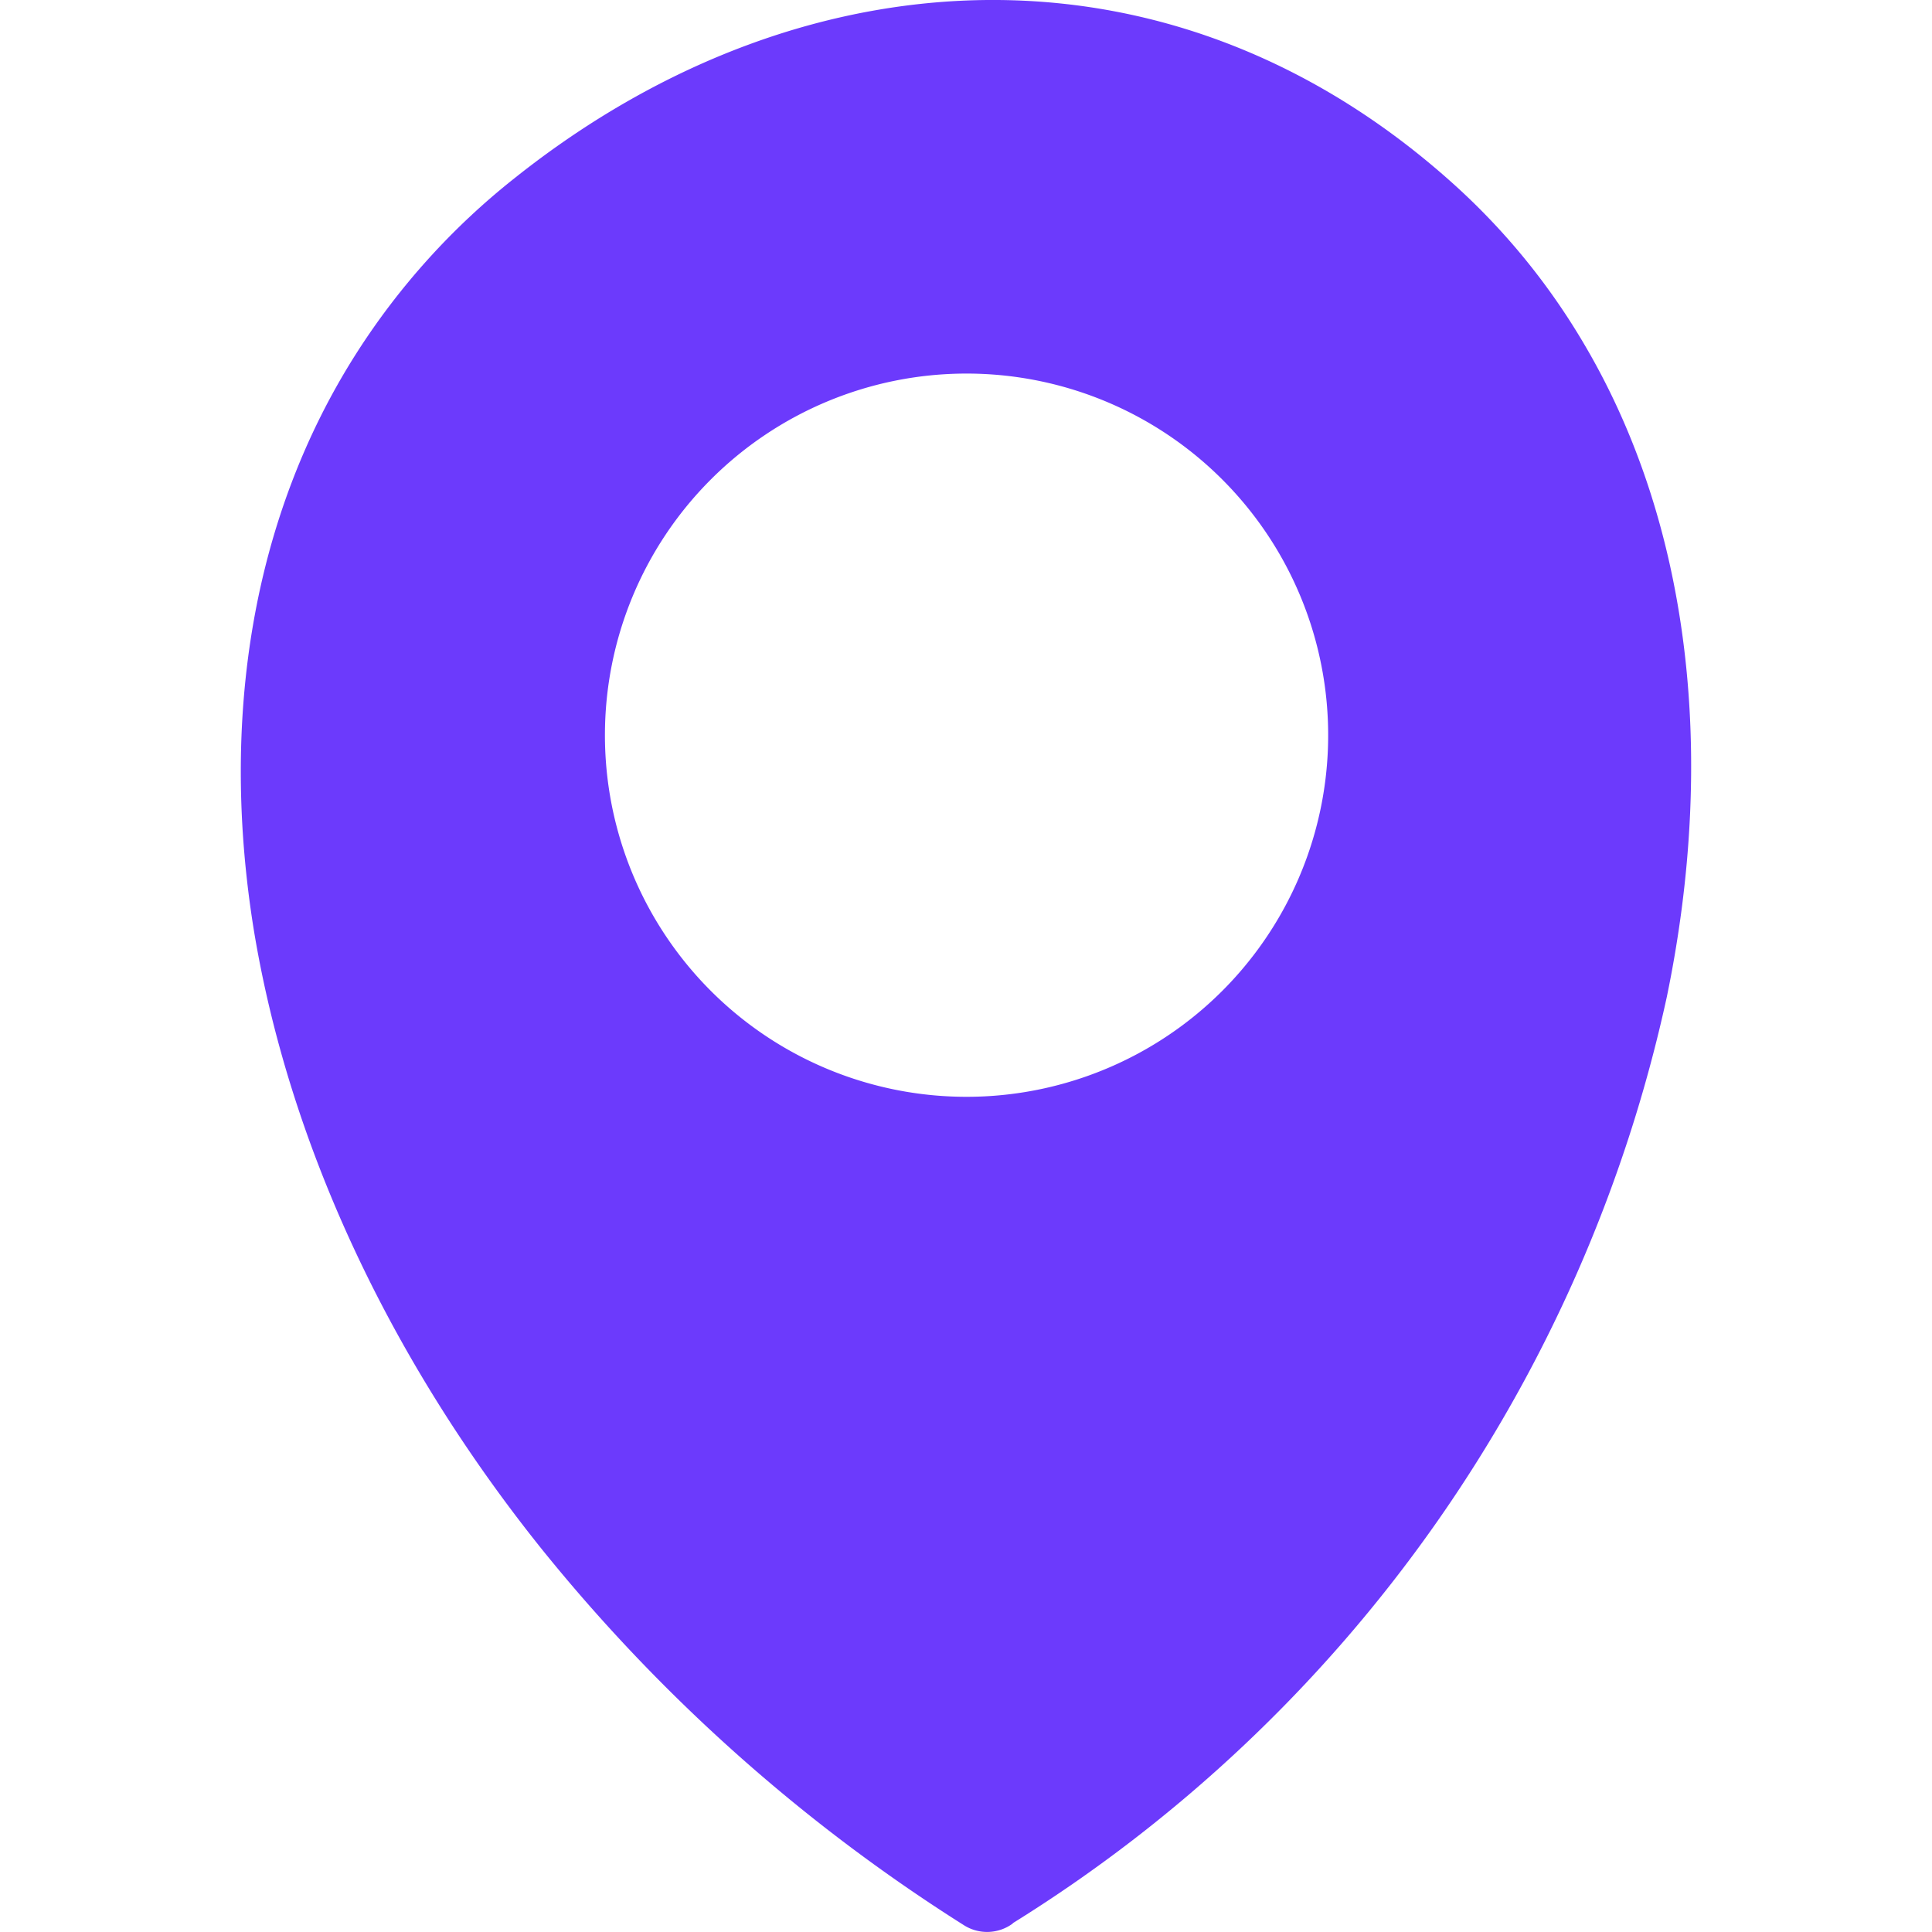 <svg width='30px' height='30px'  xmlns="http://www.w3.org/2000/svg" viewBox="0 0 92.25 122.88"><defs><style>.cls-1{fill:#6C3AFC;fill-rule:evenodd;}</style></defs><title>pin-location</title><path class="cls-1" d="M49.1,122.34a2.75,2.75,0,0,1-3.12.1A109.7,109.7,0,0,1,19,98.35C9.15,86,3,72.33.83,59.16-1.33,45.79.69,32.94,7.34,22.49A45.14,45.14,0,0,1,17.39,11.35C26.77,3.87,37.49-.08,48.16,0c10.29.08,20.43,3.92,29.2,11.91a43,43,0,0,1,7.79,9.49c7.15,11.77,8.69,26.8,5.55,42a92.52,92.52,0,0,1-41.6,58.92Zm-3-98.58a23,23,0,1,1-22.94,23A23,23,0,0,1,46.13,23.76Z"/></svg>